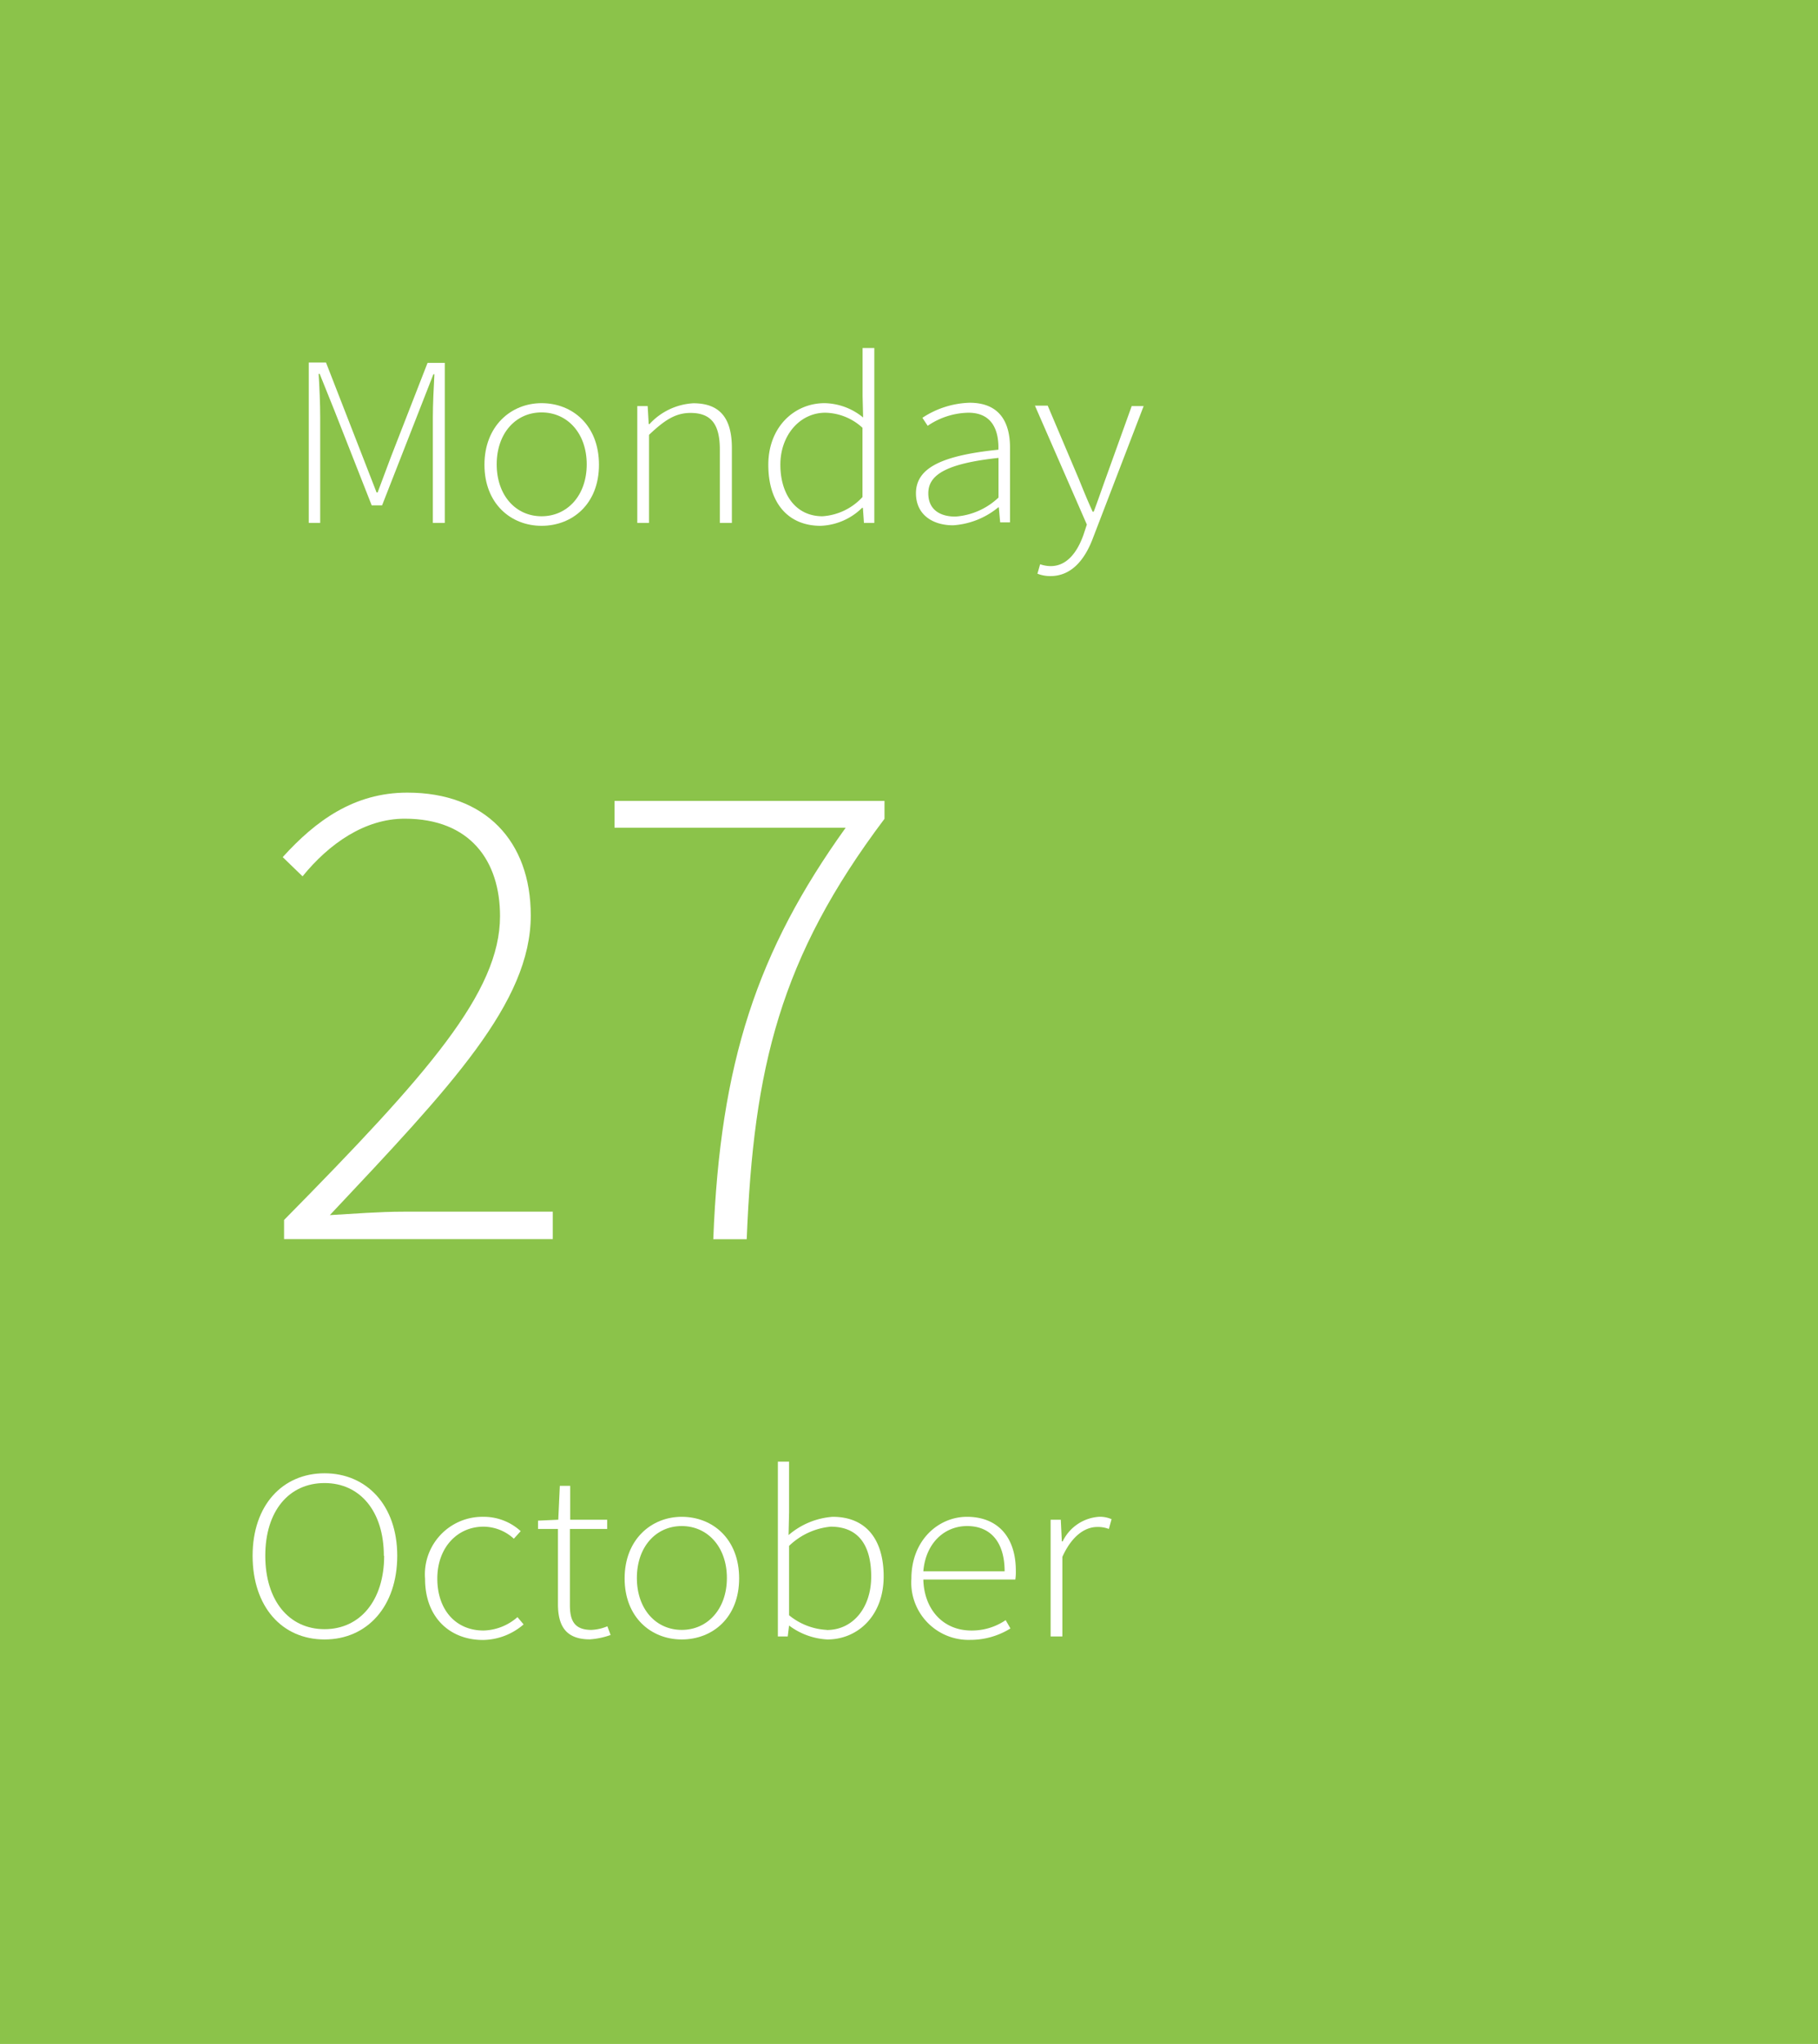<svg xmlns="http://www.w3.org/2000/svg" viewBox="0 0 175.1 196.81"><title>compass-date</title><g id="Layer_2" data-name="Layer 2"><g id="Layer_1-2" data-name="Layer 1"><rect id="SVGID" width="175.1" height="196.81" style="fill:#8bc34a"/><path d="M29.74,34.91H31.4L34.94,44l1.33,3.42h.1L37.65,44l3.53-9.06h1.66V50.35H41.69V40.21c0-1.26.08-2.88.15-4.17h-.1l-1.33,3.4L36.8,48.66h-1l-3.63-9.23L30.79,36h-.1c.08,1.29.15,2.9.15,4.17V50.35h-1.1V34.91Z" style="fill:#fff"/><path d="M52.16,38.82c3,0,5.53,2.15,5.53,5.93s-2.56,5.88-5.53,5.88-5.5-2.15-5.5-5.88S49.22,38.82,52.16,38.82Zm0,10.89c2.48,0,4.35-2,4.35-5s-1.87-5-4.35-5-4.32,2-4.32,5S49.68,49.71,52.16,49.71Z" style="fill:#fff"/><path d="M61.38,39.1h1l.1,1.73h.08a6.19,6.19,0,0,1,4.22-2c2.53,0,3.71,1.4,3.71,4.31v7.21H69.33V43.27c0-2.39-.82-3.51-2.82-3.51-1.46,0-2.51.7-4,2.11v8.48H61.38V39.1Z" style="fill:#fff"/><path d="M79.42,38.82a6,6,0,0,1,3.71,1.38l-.05-2.06V33.51h1.13V50.35h-1l-.1-1.45h-.08a6,6,0,0,1-4,1.73C76,50.63,74,48.54,74,44.75,74,41.12,76.5,38.82,79.42,38.82Zm-.21,10.89a5.74,5.74,0,0,0,3.86-1.85V41.19a5.44,5.44,0,0,0-3.58-1.45c-2.46,0-4.33,2.18-4.33,5S76.61,49.71,79.22,49.71Z" style="fill:#fff"/><path d="M96.16,43.3c.05-1.71-.49-3.56-2.89-3.56A7.16,7.16,0,0,0,89.35,41l-.51-.77a8.68,8.68,0,0,1,4.55-1.45c2.92,0,3.89,1.92,3.89,4.33v7.19h-.95l-.13-1.45h-.05a7.63,7.63,0,0,1-4.35,1.73c-1.95,0-3.58-1-3.58-3.09C88.23,45.05,90.71,43.86,96.16,43.3ZM92,49.74a6.71,6.71,0,0,0,4.17-1.83V44.09c-5,.54-6.76,1.62-6.76,3.4C89.4,49.1,90.58,49.74,92,49.74Z" style="fill:#fff"/><path d="M101.2,54.51c1.51,0,2.53-1.26,3.15-3l.33-1-5-11.45h1.23l3,7.07c.38.94.87,2.15,1.33,3.14h.1c.38-1,.79-2.2,1.13-3.14L109,39.1h1.15l-4.86,12.65c-.69,1.87-1.92,3.72-4.12,3.72a3.39,3.39,0,0,1-1.25-.23l.26-.91A3.13,3.13,0,0,0,101.2,54.51Z" style="fill:#fff"/><path d="M24.33,149.8c0-4.87,2.89-7.94,6.93-7.94s7,3.07,7,7.94-2.89,8.06-7,8.06S24.33,154.7,24.33,149.8Zm12.64,0c0-4.26-2.28-7-5.71-7s-5.71,2.69-5.71,7,2.28,7.07,5.71,7.07S37,154.09,37,149.8Z" style="fill:#fff"/><path d="M46.54,146.05a5.27,5.27,0,0,1,3.61,1.38l-.66.73A4.36,4.36,0,0,0,46.57,147c-2.51,0-4.45,2-4.45,5s1.77,5,4.45,5a5.16,5.16,0,0,0,3.27-1.29l.59.7a6.09,6.09,0,0,1-3.91,1.5c-3.17,0-5.58-2.15-5.58-5.88A5.54,5.54,0,0,1,46.54,146.05Z" style="fill:#fff"/><path d="M53.74,147.22H51.82v-.8l1.95-.09.15-3.26h1v3.26h3.56v.89H54.89v7.33c0,1.43.38,2.39,2.07,2.39a4.41,4.41,0,0,0,1.54-.35l.31.84a7.4,7.4,0,0,1-2,.42c-2.38,0-3.07-1.38-3.07-3.4v-7.24Z" style="fill:#fff"/><path d="M65.66,146.05c3,0,5.53,2.15,5.53,5.93s-2.56,5.88-5.53,5.88-5.5-2.15-5.5-5.88S62.72,146.05,65.66,146.05Zm0,10.89c2.48,0,4.35-2,4.35-5s-1.87-5-4.35-5-4.32,2-4.32,5S63.18,156.94,65.66,156.94Z" style="fill:#fff"/><path d="M74.88,140.74H76v4.87l-.05,2.2a7.33,7.33,0,0,1,4.25-1.76c3.27,0,4.91,2.25,4.91,5.74,0,3.82-2.53,6.07-5.42,6.07A6.7,6.7,0,0,1,76,156.52H76l-.13,1.05h-.95V140.74Zm4.76,16.21c2.48,0,4.27-2.11,4.27-5.15C83.91,149,82.84,147,80,147a6.69,6.69,0,0,0-4,1.85v6.68A6.22,6.22,0,0,0,79.64,156.94Z" style="fill:#fff"/><path d="M93.13,146.05c2.92,0,4.71,1.9,4.71,5.2a4.68,4.68,0,0,1-.05.84H88.93C89,154.93,90.8,157,93.56,157a5.77,5.77,0,0,0,3.3-1l.46.8a7.29,7.29,0,0,1-3.86,1.1A5.52,5.52,0,0,1,87.78,152C87.78,148.3,90.39,146.05,93.13,146.05Zm3.63,5.25c0-2.88-1.41-4.36-3.61-4.36s-4,1.66-4.22,4.36Z" style="fill:#fff"/><path d="M101.17,146.33h1l.1,2.09h.08a4.2,4.2,0,0,1,3.48-2.37,2.73,2.73,0,0,1,1.23.23l-.26.94a2.89,2.89,0,0,0-1.13-.19c-1.1,0-2.4.77-3.35,2.88v7.66h-1.13V146.33Z" style="fill:#fff"/><path d="M27.36,117.47c13.87-14.07,20.8-21.93,20.8-29.26,0-5.28-2.84-9.38-9.18-9.38-3.83,0-7.26,2.38-9.84,5.55l-1.91-1.85c3.17-3.5,6.87-6.21,12-6.21,7.53,0,11.89,4.69,11.89,11.82,0,8.39-7.66,16.44-19.35,28.86,2.31-.13,4.76-.33,7.07-.33h14.4v2.64H27.36v-1.85Z" style="fill:#fff"/><path d="M81.45,79.7H59.19V77.12h26v1.72c-10.1,13.41-12.61,24-13.27,40.48H68.7C69.36,102.28,72.93,91.58,81.45,79.7Z" style="fill:#fff"/></g></g></svg>